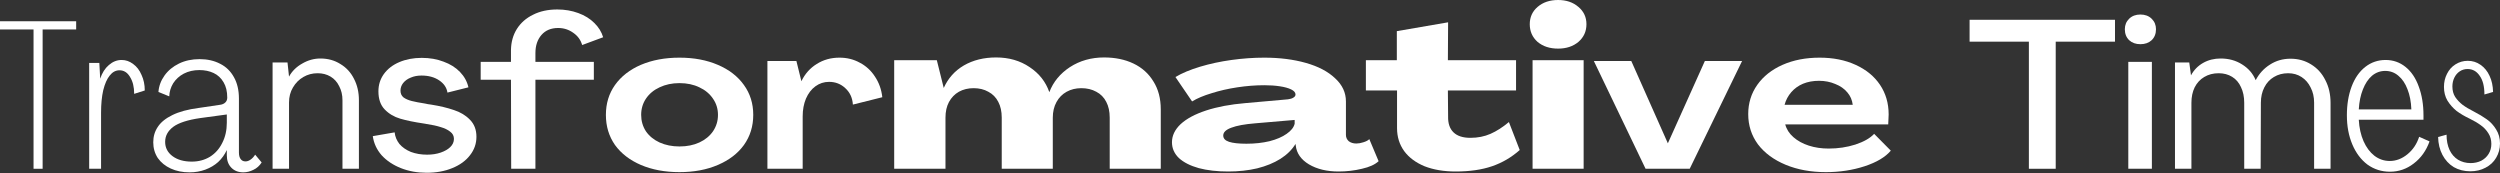 <svg width="3655" height="253" viewBox="0 0 3655 253" fill="none" xmlns="http://www.w3.org/2000/svg">
<rect x="0" y="0" width="3655" height="253" fill="#333333" stroke="none"/>
<path d="M49.034 43.071H0V31.073H111.354V43.071H62.32V246.736H49.034V43.071Z" fill="white"/>
<path d="M130.357 91.988H145.225L146.49 115.061C149.232 106.652 153.45 99.987 159.144 95.064C164.838 90.142 171.06 87.68 177.809 87.68C183.925 87.68 189.513 89.629 194.575 93.526C199.847 97.218 203.96 102.55 206.912 109.524C210.076 116.292 211.658 123.881 211.658 132.29L196.157 137.212C196.157 127.162 194.153 118.958 190.146 112.6C186.35 106.037 181.183 102.755 174.645 102.755C169.162 102.755 164.417 105.319 160.41 110.447C156.403 115.369 153.239 122.548 150.919 131.982C148.81 141.212 147.756 152.185 147.756 164.901V246.736H130.357V91.988Z" fill="white"/>
<path d="M277.195 251.966C266.862 251.966 257.688 250.12 249.673 246.428C241.659 242.736 235.332 237.609 230.693 231.046C226.264 224.277 224.049 216.586 224.049 207.972C224.049 199.563 226.264 192.077 230.693 185.513C235.122 178.745 242.187 173.002 251.888 168.285C261.8 163.363 274.665 159.876 290.482 157.825L321.8 153.21C324.964 152.8 327.494 151.672 329.393 149.826C331.291 147.98 332.24 145.621 332.24 142.75C332.24 133.726 330.447 126.239 326.862 120.291C323.277 114.138 318.426 109.626 312.31 106.755C306.194 103.883 299.234 102.448 291.431 102.448C282.995 102.448 275.403 104.191 268.654 107.678C262.116 111.164 256.949 115.882 253.153 121.83C249.568 127.778 247.67 134.136 247.459 140.904L231.642 134.443C232.274 125.829 235.227 117.83 240.499 110.447C245.772 103.063 252.837 97.218 261.695 92.91C270.552 88.603 280.57 86.45 291.747 86.45C303.136 86.45 313.153 88.706 321.8 93.218C330.447 97.525 337.196 104.089 342.046 112.908C346.897 121.522 349.322 131.982 349.322 144.288V223.047C349.322 227.149 350.166 230.328 351.853 232.584C353.54 234.84 355.86 235.968 358.813 235.968C361.343 235.968 363.769 235.148 366.089 233.507C368.619 231.866 370.939 229.405 373.048 226.123L382.539 237.506C379.375 242.429 375.368 246.018 370.517 248.274C365.667 250.735 360.711 251.966 355.649 251.966C348.479 251.966 342.679 249.71 338.25 245.198C333.821 240.685 331.607 234.635 331.607 227.046V219.355C328.444 226.123 324.226 231.969 318.953 236.891C313.681 241.608 307.459 245.3 300.289 247.967C293.118 250.633 285.42 251.966 277.195 251.966ZM280.359 236.276C290.271 236.276 299.129 233.917 306.932 229.2C314.735 224.277 320.746 217.509 324.964 208.895C329.393 200.281 331.607 190.436 331.607 179.36V167.362L293.013 172.592C274.454 175.258 261.167 179.566 253.153 185.513C245.35 191.461 241.448 198.742 241.448 207.357C241.448 215.971 245.034 222.944 252.204 228.277C259.375 233.609 268.76 236.276 280.359 236.276Z" fill="white"/>
<path d="M398.509 91.372H420.337L422.551 111.985C426.98 103.986 433.413 97.628 441.849 92.91C450.284 87.988 459.142 85.527 468.422 85.527C479.388 85.527 489.089 88.193 497.525 93.526C506.172 98.653 512.815 105.832 517.455 115.061C522.306 124.291 524.731 134.751 524.731 146.442V246.736H500.689V146.442C500.689 138.853 499.107 132.085 495.944 126.137C492.991 119.984 488.773 115.267 483.29 111.985C477.807 108.703 471.48 107.062 464.309 107.062C456.717 107.062 449.757 108.908 443.43 112.6C437.103 116.292 432.042 121.42 428.246 127.983C424.45 134.341 422.551 141.622 422.551 149.826V246.736H398.509V91.372Z" fill="white"/>
<path d="M623.792 252.581C610.084 252.581 597.535 250.325 586.147 245.813C574.758 241.301 565.373 235.045 557.992 227.046C550.821 218.842 546.498 209.51 545.022 199.05L576.973 193.512C577.605 199.665 579.925 205.306 583.932 210.433C588.15 215.356 593.739 219.252 600.699 222.124C607.869 224.79 615.778 226.123 624.425 226.123C631.806 226.123 638.449 225.098 644.354 223.047C650.259 220.996 654.899 218.33 658.274 215.048C661.859 211.561 663.651 207.562 663.651 203.05C663.651 198.742 661.859 195.256 658.274 192.589C654.688 189.718 650.049 187.462 644.354 185.821C638.66 183.975 631.595 182.437 623.159 181.206C622.737 181.001 622.21 180.899 621.577 180.899C620.945 180.899 620.312 180.796 619.679 180.591C605.76 178.54 594.266 176.181 585.198 173.515C576.129 170.849 568.537 166.337 562.421 159.978C556.305 153.62 553.247 144.801 553.247 133.52C553.247 124.086 555.883 115.677 561.155 108.293C566.639 100.704 574.231 94.859 583.932 90.757C593.634 86.655 604.495 84.604 616.516 84.604C628.326 84.604 638.976 86.45 648.467 90.142C658.168 93.628 666.182 98.653 672.509 105.217C678.836 111.78 682.949 119.266 684.847 127.675L654.161 135.366C653.107 128.188 649.1 122.24 642.14 117.523C635.18 112.805 626.534 110.447 616.2 110.447C610.294 110.447 605.022 111.472 600.382 113.523C595.743 115.369 592.052 118.035 589.31 121.522C586.779 124.804 585.514 128.495 585.514 132.597C585.514 136.7 586.99 139.981 589.943 142.442C593.106 144.698 597.113 146.442 601.964 147.672C606.815 148.903 613.247 150.134 621.261 151.364C622.737 151.569 624.214 151.877 625.69 152.287C627.166 152.492 628.642 152.697 630.119 152.902C642.984 154.953 654.161 157.62 663.651 160.901C673.142 163.978 680.945 168.695 687.061 175.053C693.388 181.411 696.551 189.718 696.551 199.973C696.551 210.023 693.388 219.047 687.061 227.046C680.945 235.045 672.298 241.301 661.121 245.813C650.154 250.325 637.711 252.581 623.792 252.581Z" fill="white"/>
<path d="M747.041 116.6H702.752V90.449H747.041V72.913C747.252 61.428 750.099 51.275 755.582 42.456C761.276 33.431 769.185 26.458 779.308 21.536C789.431 16.408 801.241 13.844 814.739 13.844C825.705 13.844 835.934 15.588 845.424 19.074C854.915 22.561 862.718 27.381 868.834 33.534C875.161 39.687 879.484 46.66 881.804 54.454L851.118 65.837C849.009 58.454 844.686 52.506 838.148 47.993C831.61 43.276 824.229 40.918 816.004 40.918C805.67 40.918 797.55 44.302 791.645 51.07C785.74 57.838 782.788 66.658 782.788 77.528V90.449H868.201V116.6H782.788V246.736H747.357L747.041 116.6Z" fill="white"/>
<path d="M993.375 251.658C972.285 251.658 953.516 248.172 937.066 241.198C920.827 234.225 908.173 224.483 899.104 211.971C890.246 199.255 885.818 184.59 885.818 167.977C885.818 151.364 890.246 136.802 899.104 124.291C908.173 111.575 920.827 101.73 937.066 94.757C953.516 87.783 972.285 84.296 993.375 84.296C1014.46 84.296 1033.13 87.783 1049.37 94.757C1065.82 101.73 1078.58 111.575 1087.65 124.291C1096.71 136.802 1101.25 151.364 1101.25 167.977C1101.25 184.59 1096.71 199.255 1087.65 211.971C1078.58 224.483 1065.82 234.225 1049.37 241.198C1033.13 248.172 1014.46 251.658 993.375 251.658ZM993.375 214.125C1004.34 214.125 1014.04 212.176 1022.48 208.28C1030.91 204.383 1037.56 198.948 1042.41 191.974C1047.26 184.796 1049.68 176.797 1049.68 167.977C1049.68 159.158 1047.26 151.262 1042.41 144.288C1037.56 137.11 1030.91 131.572 1022.48 127.675C1014.04 123.573 1004.34 121.522 993.375 121.522C982.619 121.522 972.918 123.573 964.271 127.675C955.835 131.572 949.192 137.11 944.342 144.288C939.702 151.262 937.382 159.158 937.382 167.977C937.382 176.797 939.702 184.796 944.342 191.974C949.192 198.948 955.835 204.383 964.271 208.28C972.918 212.176 982.619 214.125 993.375 214.125Z" fill="white"/>
<path d="M1121.96 89.219H1164.35L1171.63 118.753C1176.9 107.883 1184.39 99.474 1194.09 93.526C1203.79 87.373 1214.86 84.296 1227.3 84.296C1238.27 84.296 1248.18 86.757 1257.04 91.68C1266.11 96.397 1273.49 103.166 1279.18 111.985C1285.09 120.804 1288.67 130.854 1289.94 142.135L1246.92 152.902C1246.28 143.058 1242.59 135.059 1235.84 128.906C1229.31 122.753 1221.4 119.676 1212.12 119.676C1204.74 119.676 1198.09 121.83 1192.19 126.137C1186.28 130.444 1181.64 136.494 1178.27 144.288C1175.11 151.877 1173.52 160.491 1173.52 170.131V246.736H1121.96V89.219Z" fill="white"/>
<path d="M1307.31 87.988H1369.63L1379.75 128.598C1386.08 114.446 1395.89 103.473 1409.17 95.679C1422.67 87.886 1438.38 83.989 1456.31 83.989C1475.08 83.989 1491.42 88.706 1505.34 98.141C1519.26 107.37 1528.86 119.574 1534.13 134.751C1539.83 119.779 1549.84 107.575 1564.18 98.141C1578.74 88.706 1595.4 83.989 1614.17 83.989C1630.41 83.989 1644.75 86.963 1657.19 92.91C1669.63 98.859 1679.33 107.575 1686.29 119.061C1693.46 130.341 1697.05 143.981 1697.05 159.978V246.736H1622.39V171.977C1622.39 162.952 1620.7 155.261 1617.33 148.903C1613.96 142.34 1609.11 137.417 1602.78 134.136C1596.45 130.649 1589.18 128.906 1580.95 128.906C1572.94 128.906 1565.77 130.649 1559.44 134.136C1553.11 137.622 1548.16 142.647 1544.57 149.211C1540.99 155.774 1539.19 163.363 1539.19 171.977V246.736H1464.54V171.977C1464.54 162.952 1462.85 155.261 1459.47 148.903C1456.1 142.34 1451.25 137.417 1444.92 134.136C1438.81 130.649 1431.64 128.906 1423.41 128.906C1415.4 128.906 1408.23 130.649 1401.9 134.136C1395.78 137.622 1390.93 142.647 1387.35 149.211C1383.97 155.569 1382.29 163.157 1382.29 171.977V246.736H1307.31V87.988Z" fill="white"/>
<path d="M1795.66 250.735C1779.42 250.735 1765.08 249.095 1752.63 245.813C1740.19 242.326 1730.49 237.404 1723.53 231.046C1716.78 224.483 1713.41 216.791 1713.41 207.972C1713.41 198.332 1717.63 189.513 1726.06 181.514C1734.71 173.515 1747.15 166.849 1763.39 161.517C1779.63 156.184 1798.72 152.595 1820.65 150.749L1882.97 145.211C1886.34 144.801 1888.98 143.981 1890.88 142.75C1892.99 141.519 1894.04 139.981 1894.04 138.135C1894.04 135.264 1891.93 132.803 1887.71 130.752C1883.5 128.701 1877.91 127.162 1870.95 126.137C1864.2 125.111 1856.71 124.599 1848.49 124.599C1835.62 124.599 1822.44 125.624 1808.94 127.675C1795.45 129.726 1782.9 132.597 1771.3 136.289C1759.7 139.776 1750.21 143.775 1742.83 148.288L1718.47 112.6C1728.17 106.857 1740.19 101.832 1754.53 97.525C1768.87 93.218 1784.16 89.937 1800.4 87.68C1816.64 85.424 1832.67 84.296 1848.49 84.296C1870.84 84.296 1891.09 86.86 1909.23 91.988C1927.36 97.115 1941.6 104.601 1951.93 114.446C1962.48 124.086 1967.75 135.366 1967.75 148.288V197.204C1967.75 200.896 1969.12 203.972 1971.86 206.434C1974.81 208.69 1978.51 209.818 1982.93 209.818C1986.1 209.818 1989.58 209.203 1993.37 207.972C1997.38 206.741 2000.23 205.203 2001.92 203.357L2015.52 235.661C2010.25 240.583 2002.13 244.275 1991.16 246.736C1980.19 249.402 1968.8 250.735 1956.99 250.735C1939.91 250.735 1925.46 247.249 1913.65 240.275C1902.06 233.302 1895.62 224.072 1894.36 212.587L1894.04 210.433C1888.98 218.842 1881.6 226.123 1871.9 232.276C1862.41 238.224 1851.12 242.839 1838.05 246.121C1824.97 249.197 1810.84 250.735 1795.66 250.735ZM1822.23 210.125C1834.46 210.125 1845.75 208.895 1856.08 206.434C1866.41 203.767 1874.74 200.178 1881.07 195.666C1887.61 191.154 1891.51 186.231 1892.78 180.899V175.361L1835.2 180.283C1819.81 181.514 1808.1 183.668 1800.09 186.744C1792.28 189.615 1788.38 193.41 1788.38 198.127C1788.38 202.434 1791.23 205.511 1796.92 207.357C1802.62 209.203 1811.05 210.125 1822.23 210.125Z" fill="white"/>
<path d="M2128.2 250.735C2110.91 250.735 2095.72 248.172 2082.65 243.044C2069.78 237.712 2059.87 230.328 2052.91 220.893C2045.95 211.254 2042.47 200.076 2042.47 187.359V132.29H1996.92V87.988H2042.16V45.532L2117.13 32.611L2116.81 87.988H2216.46V132.29H2116.81L2117.13 170.439C2116.92 180.488 2119.55 188.18 2125.04 193.512C2130.52 198.845 2138.75 201.511 2149.71 201.511C2160.47 201.511 2170.28 199.563 2179.13 195.666C2187.99 191.769 2196.95 186.026 2206.02 178.437L2221.84 219.355C2209.82 230.02 2196.32 237.917 2181.35 243.044C2166.37 248.172 2148.66 250.735 2128.2 250.735Z" fill="white"/>
<path d="M2240.62 87.988H2315.28V246.736H2240.62V87.988ZM2277.95 71.067C2265.72 71.067 2255.7 67.786 2247.9 61.222C2240.31 54.454 2236.51 45.84 2236.51 35.38C2236.51 25.125 2240.31 16.716 2247.9 10.152C2255.7 3.384 2265.72 0 2277.95 0C2289.97 0 2299.88 3.384 2307.69 10.152C2315.49 16.716 2319.39 25.125 2319.39 35.38C2319.39 45.84 2315.49 54.454 2307.69 61.222C2299.88 67.786 2289.97 71.067 2277.95 71.067Z" fill="white"/>
<path d="M2330.22 89.219H2384.95L2438.41 209.51L2492.5 89.219H2546.91L2470.36 246.736H2405.82L2330.22 89.219Z" fill="white"/>
<path d="M2660.3 84.296C2680.12 84.296 2697.62 87.783 2712.81 94.757C2728.2 101.73 2740.12 111.472 2748.56 123.983C2756.99 136.494 2761.21 150.954 2761.21 167.362C2761.21 169.618 2761.1 172.182 2760.89 175.053C2760.89 177.925 2760.79 180.181 2760.58 181.822H2610C2611.89 189 2615.9 195.256 2622.02 200.588C2628.13 205.921 2635.62 210.023 2644.48 212.894C2653.34 215.766 2663.04 217.201 2673.58 217.201C2687.29 217.201 2700.26 215.253 2712.49 211.356C2724.93 207.254 2734.11 202.024 2740.01 195.666L2764.37 220.278C2756.36 229.713 2743.6 237.301 2726.09 243.044C2708.59 248.787 2689.71 251.658 2669.47 251.658C2647.54 251.658 2627.92 248.069 2610.63 240.891C2593.34 233.712 2579.84 223.765 2570.14 211.048C2560.65 198.127 2555.9 183.36 2555.9 166.747C2555.9 150.749 2560.33 136.494 2569.19 123.983C2578.04 111.472 2590.38 101.73 2606.2 94.757C2622.02 87.783 2640.05 84.296 2660.3 84.296ZM2659.35 118.138C2650.7 118.138 2642.9 119.574 2635.94 122.445C2629.19 125.316 2623.49 129.418 2618.85 134.751C2614.21 140.084 2610.95 146.237 2609.05 153.21H2708.7C2707.85 146.237 2705.22 140.186 2700.79 135.059C2696.36 129.726 2690.45 125.624 2683.07 122.753C2675.9 119.676 2667.99 118.138 2659.35 118.138Z" fill="white"/>
<path d="M2966.22 60.915H2879.54V28.919H3092.13V60.915H3005.45V246.736H2966.22V60.915Z" fill="white"/>
<path d="M3111.57 90.449H3146.05V246.736H3111.57V90.449ZM3129.28 64.607C3122.53 64.607 3117.05 62.658 3112.83 58.761C3108.61 54.659 3106.51 49.327 3106.51 42.764C3106.51 36.61 3108.61 31.483 3112.83 27.381C3117.05 23.279 3122.53 21.228 3129.28 21.228C3136.03 21.228 3141.51 23.279 3145.73 27.381C3149.95 31.483 3152.06 36.61 3152.06 42.764C3152.06 49.327 3149.95 54.659 3145.73 58.761C3141.51 62.658 3136.03 64.607 3129.28 64.607Z" fill="white"/>
<path d="M3179.82 91.372H3200.7L3203.23 110.139C3207.45 102.345 3213.35 96.295 3220.94 91.988C3228.54 87.68 3237.08 85.527 3246.57 85.527C3258.38 85.527 3268.82 88.398 3277.89 94.141C3287.17 99.884 3293.81 107.575 3297.82 117.215C3302.88 107.575 3309.84 99.987 3318.69 94.449C3327.55 88.706 3337.57 85.835 3348.75 85.835C3359.93 85.835 3369.94 88.603 3378.8 94.141C3387.87 99.679 3394.83 107.37 3399.68 117.215C3404.74 126.855 3407.27 137.93 3407.27 150.441V246.736H3383.23V150.134C3383.23 141.724 3381.54 134.341 3378.17 127.983C3375 121.42 3370.58 116.292 3364.88 112.6C3359.19 108.908 3352.65 107.062 3345.27 107.062C3337.46 107.062 3330.5 108.908 3324.39 112.6C3318.48 116.087 3313.84 121.112 3310.47 127.675C3307.1 134.238 3305.41 141.724 3305.41 150.134L3305.09 246.736H3281.05V150.134C3281.05 141.519 3279.47 133.931 3276.3 127.367C3273.35 120.804 3269.03 115.779 3263.33 112.293C3257.64 108.806 3251.1 107.062 3243.72 107.062C3235.71 107.062 3228.64 108.908 3222.53 112.6C3216.62 116.087 3211.98 121.112 3208.61 127.675C3205.44 134.238 3203.86 141.724 3203.86 150.134V246.736H3179.82V91.372Z" fill="white"/>
<path d="M3487.77 87.68C3498.73 87.68 3508.43 91.065 3516.87 97.833C3525.31 104.601 3531.74 114.138 3536.17 126.444C3540.81 138.751 3543.13 152.8 3543.13 168.593C3543.13 169.618 3543.13 170.746 3543.13 171.977C3543.13 173.002 3543.13 174.028 3543.13 175.053H3448.54C3449.17 186.744 3451.49 197.204 3455.5 206.434C3459.51 215.458 3464.78 222.534 3471.32 227.662C3478.07 232.789 3485.55 235.353 3493.78 235.353C3503.06 235.353 3511.7 232.071 3519.72 225.508C3527.73 218.945 3533.43 210.433 3536.8 199.973L3551.98 206.741C3547.13 220.278 3539.44 231.046 3528.89 239.045C3518.56 247.044 3506.96 251.043 3494.09 251.043C3481.86 251.043 3470.89 247.556 3461.19 240.583C3451.7 233.404 3444.32 223.56 3439.05 211.048C3433.78 198.537 3431.14 184.385 3431.14 168.593C3431.14 152.8 3433.46 138.751 3438.1 126.444C3442.74 114.138 3449.38 104.601 3458.03 97.833C3466.68 91.065 3476.59 87.68 3487.77 87.68ZM3487.13 103.678C3479.96 103.678 3473.53 106.037 3467.84 110.754C3462.35 115.472 3457.92 122.137 3454.55 130.752C3451.18 139.161 3449.17 148.903 3448.54 159.978H3525.41C3524.99 148.698 3523.09 138.853 3519.72 130.444C3516.55 122.035 3512.13 115.472 3506.43 110.754C3500.95 106.037 3494.52 103.678 3487.13 103.678Z" fill="white"/>
<path d="M3611.66 250.428C3602.59 250.428 3594.47 248.377 3587.3 244.275C3580.34 239.968 3574.86 234.02 3570.85 226.431C3566.84 218.842 3564.74 210.125 3564.52 200.281L3576.86 196.897C3576.86 205.511 3578.34 212.997 3581.29 219.355C3584.24 225.508 3588.36 230.225 3593.63 233.507C3599.11 236.789 3605.23 238.429 3611.98 238.429C3617.67 238.429 3622.84 237.301 3627.48 235.045C3632.12 232.584 3635.7 229.302 3638.23 225.2C3640.98 220.893 3642.35 215.971 3642.35 210.433C3642.35 204.485 3640.87 199.255 3637.92 194.743C3634.96 190.026 3631.27 186.129 3626.84 183.052C3622.42 179.771 3617.04 176.592 3610.71 173.515C3603.33 170.028 3596.9 166.234 3591.41 162.132C3586.14 157.825 3581.71 152.8 3578.13 147.057C3574.75 141.314 3573.07 134.648 3573.07 127.06C3573.07 120.086 3574.54 113.728 3577.5 107.985C3580.45 102.038 3584.56 97.423 3589.83 94.141C3595.32 90.654 3601.33 88.911 3607.86 88.911C3614.82 88.911 3621.05 90.859 3626.53 94.757C3632.22 98.653 3636.65 104.089 3639.82 111.062C3642.98 117.83 3644.67 125.624 3644.88 134.443L3632.22 138.135C3632.22 126.239 3629.9 117.112 3625.26 110.754C3620.83 104.191 3614.93 100.909 3607.55 100.909C3603.33 100.909 3599.53 102.038 3596.16 104.294C3592.78 106.55 3590.15 109.626 3588.25 113.523C3586.35 117.42 3585.4 121.727 3585.4 126.444C3585.4 132.392 3586.77 137.52 3589.52 141.827C3592.47 146.134 3596.05 149.928 3600.27 153.21C3604.7 156.492 3610.18 159.773 3616.72 163.055C3623.89 166.747 3630.22 170.541 3635.7 174.438C3641.19 178.335 3645.72 183.257 3649.31 189.205C3653.1 195.153 3655 202.024 3655 209.818C3655 217.407 3653.1 224.38 3649.31 230.738C3645.72 236.891 3640.55 241.711 3633.8 245.198C3627.27 248.684 3619.89 250.428 3611.66 250.428Z" fill="white"/>
</svg>

